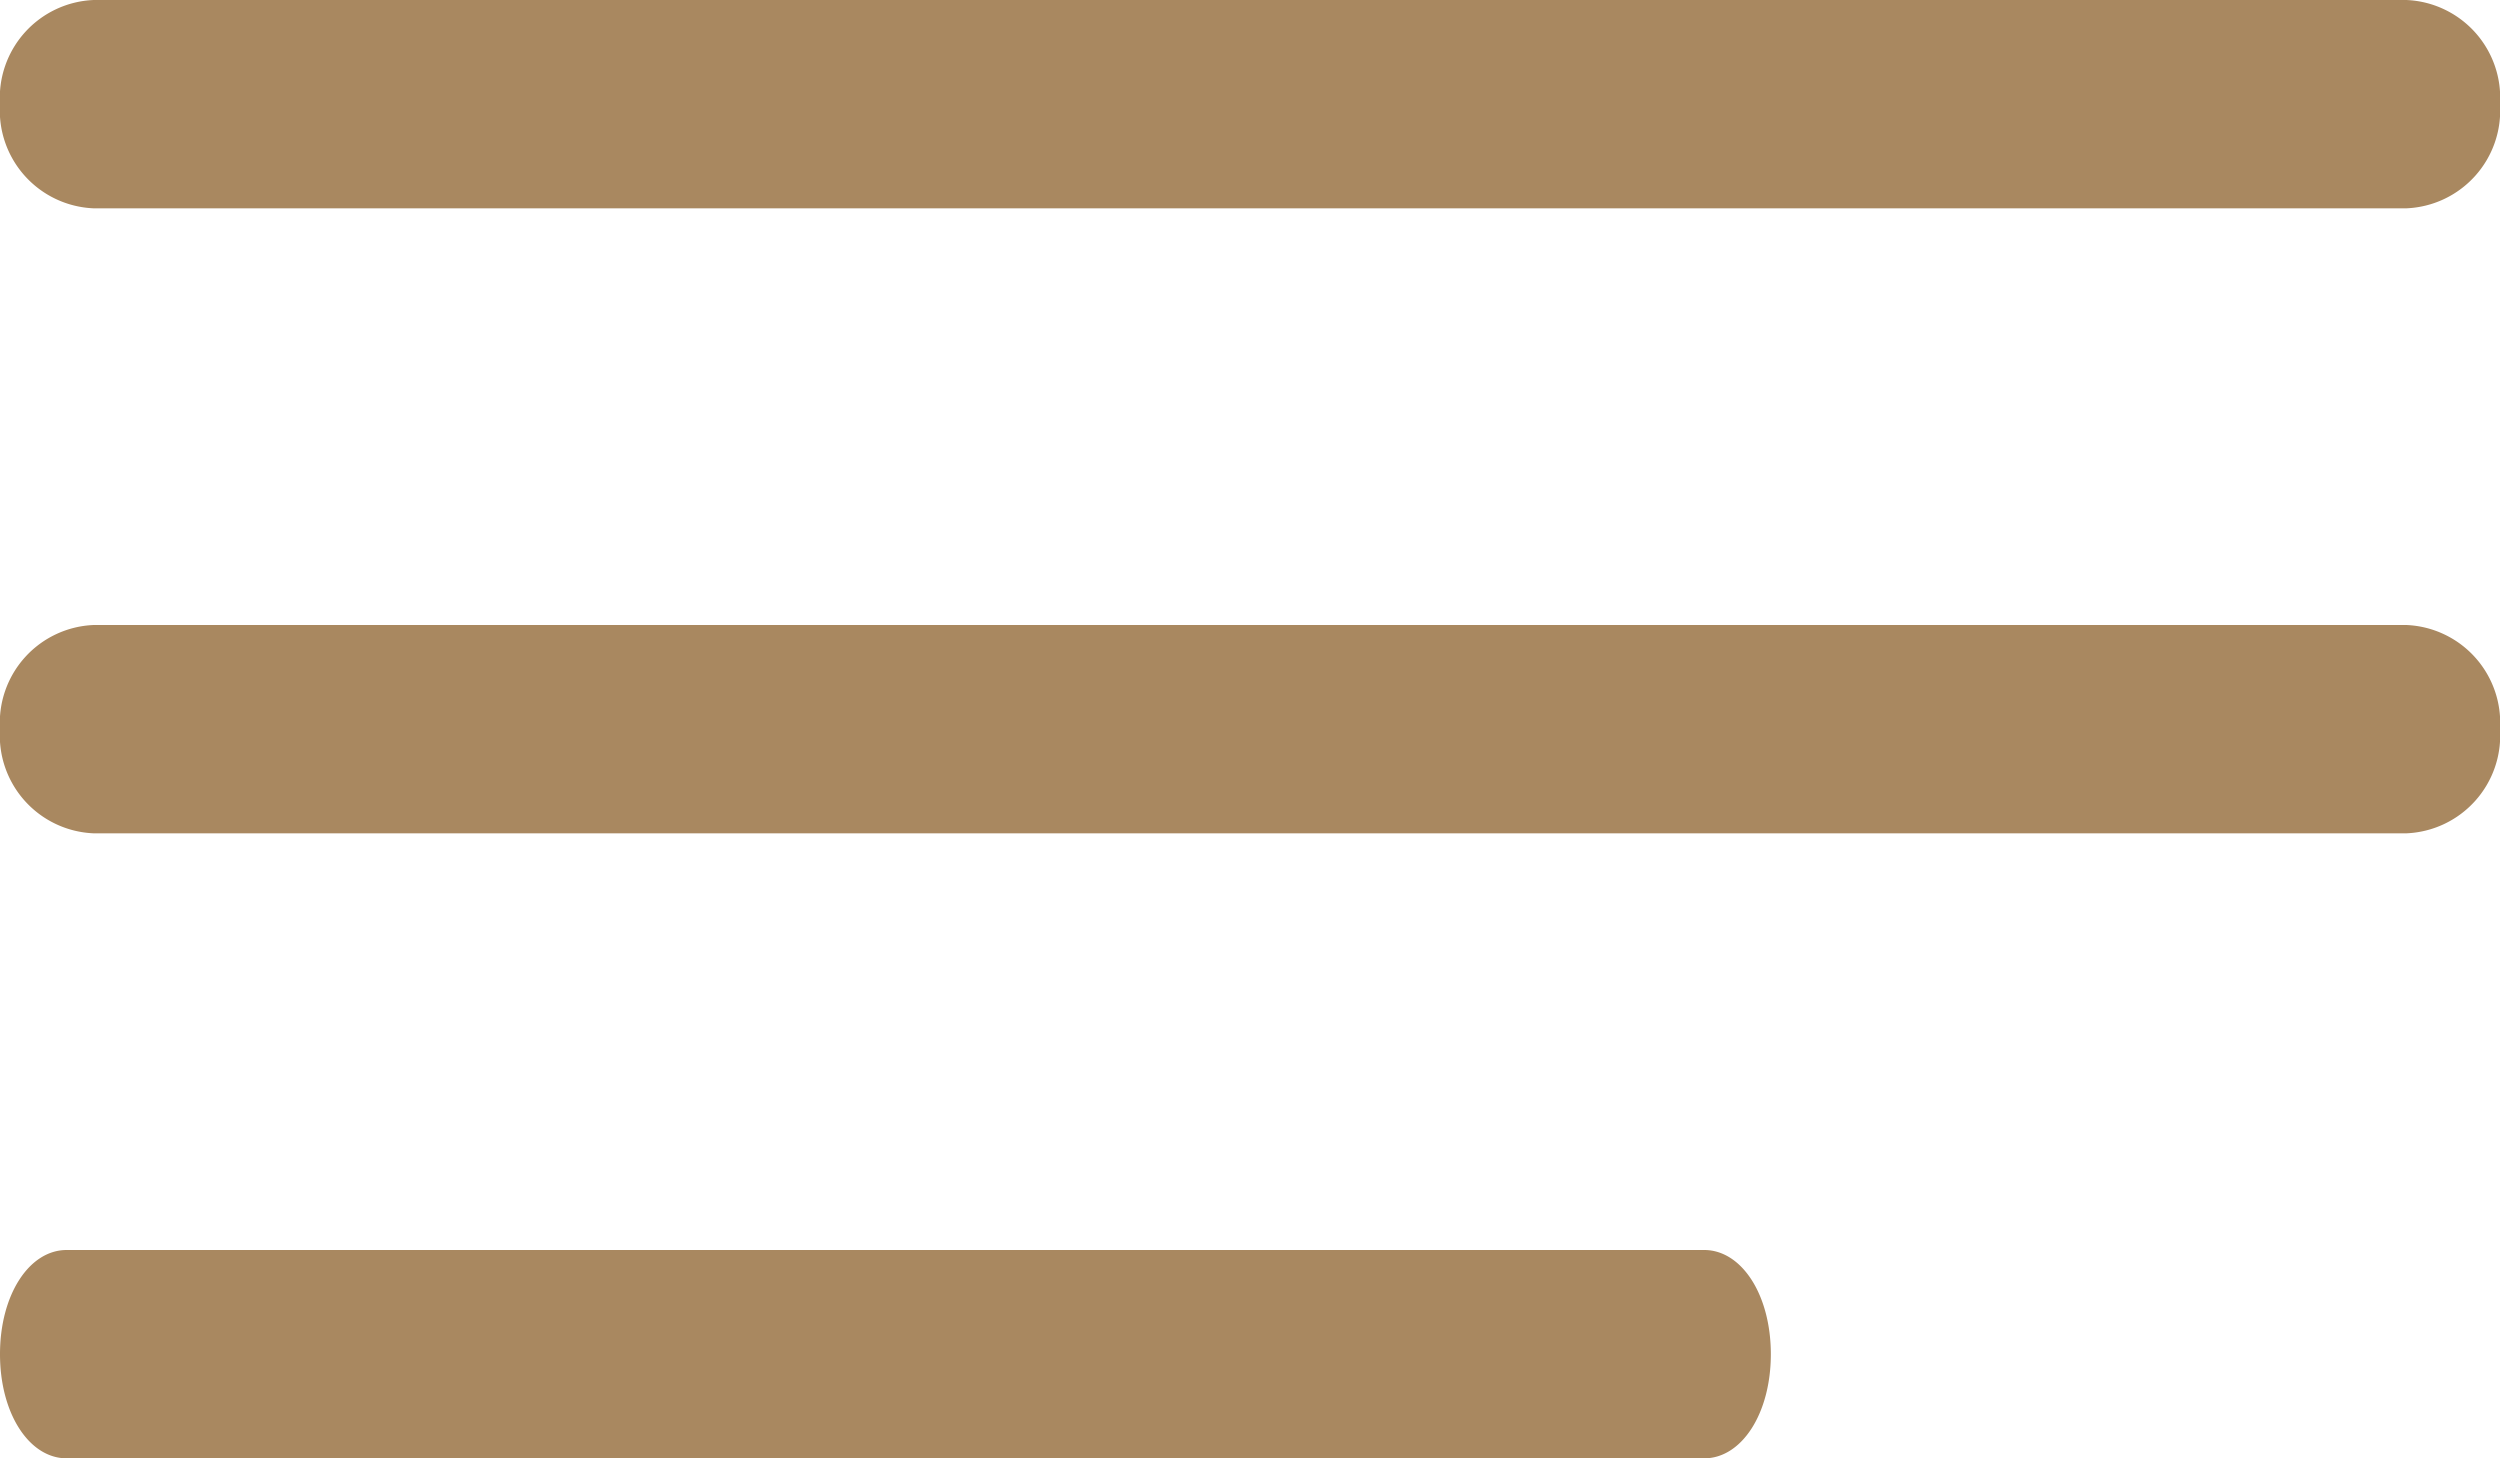 <svg xmlns="http://www.w3.org/2000/svg" viewBox="0 0 24 14"><path d="M.64,12H16.36c.36,0,.64.43.64,1s-.28,1-.64,1H.64C.28,14,0,13.57,0,13s.28-1,.64-1M23.1,2H.9A.94.94,0,0,1,0,1,.94.94,0,0,1,.9,0H23.1A.94.94,0,0,1,24,1a.94.94,0,0,1-.9,1M.9,8A.94.94,0,0,1,0,7,.94.94,0,0,1,.9,6H23.1A.94.94,0,0,1,24,7a.94.94,0,0,1-.9,1Z" fill="#a98860"/></svg>